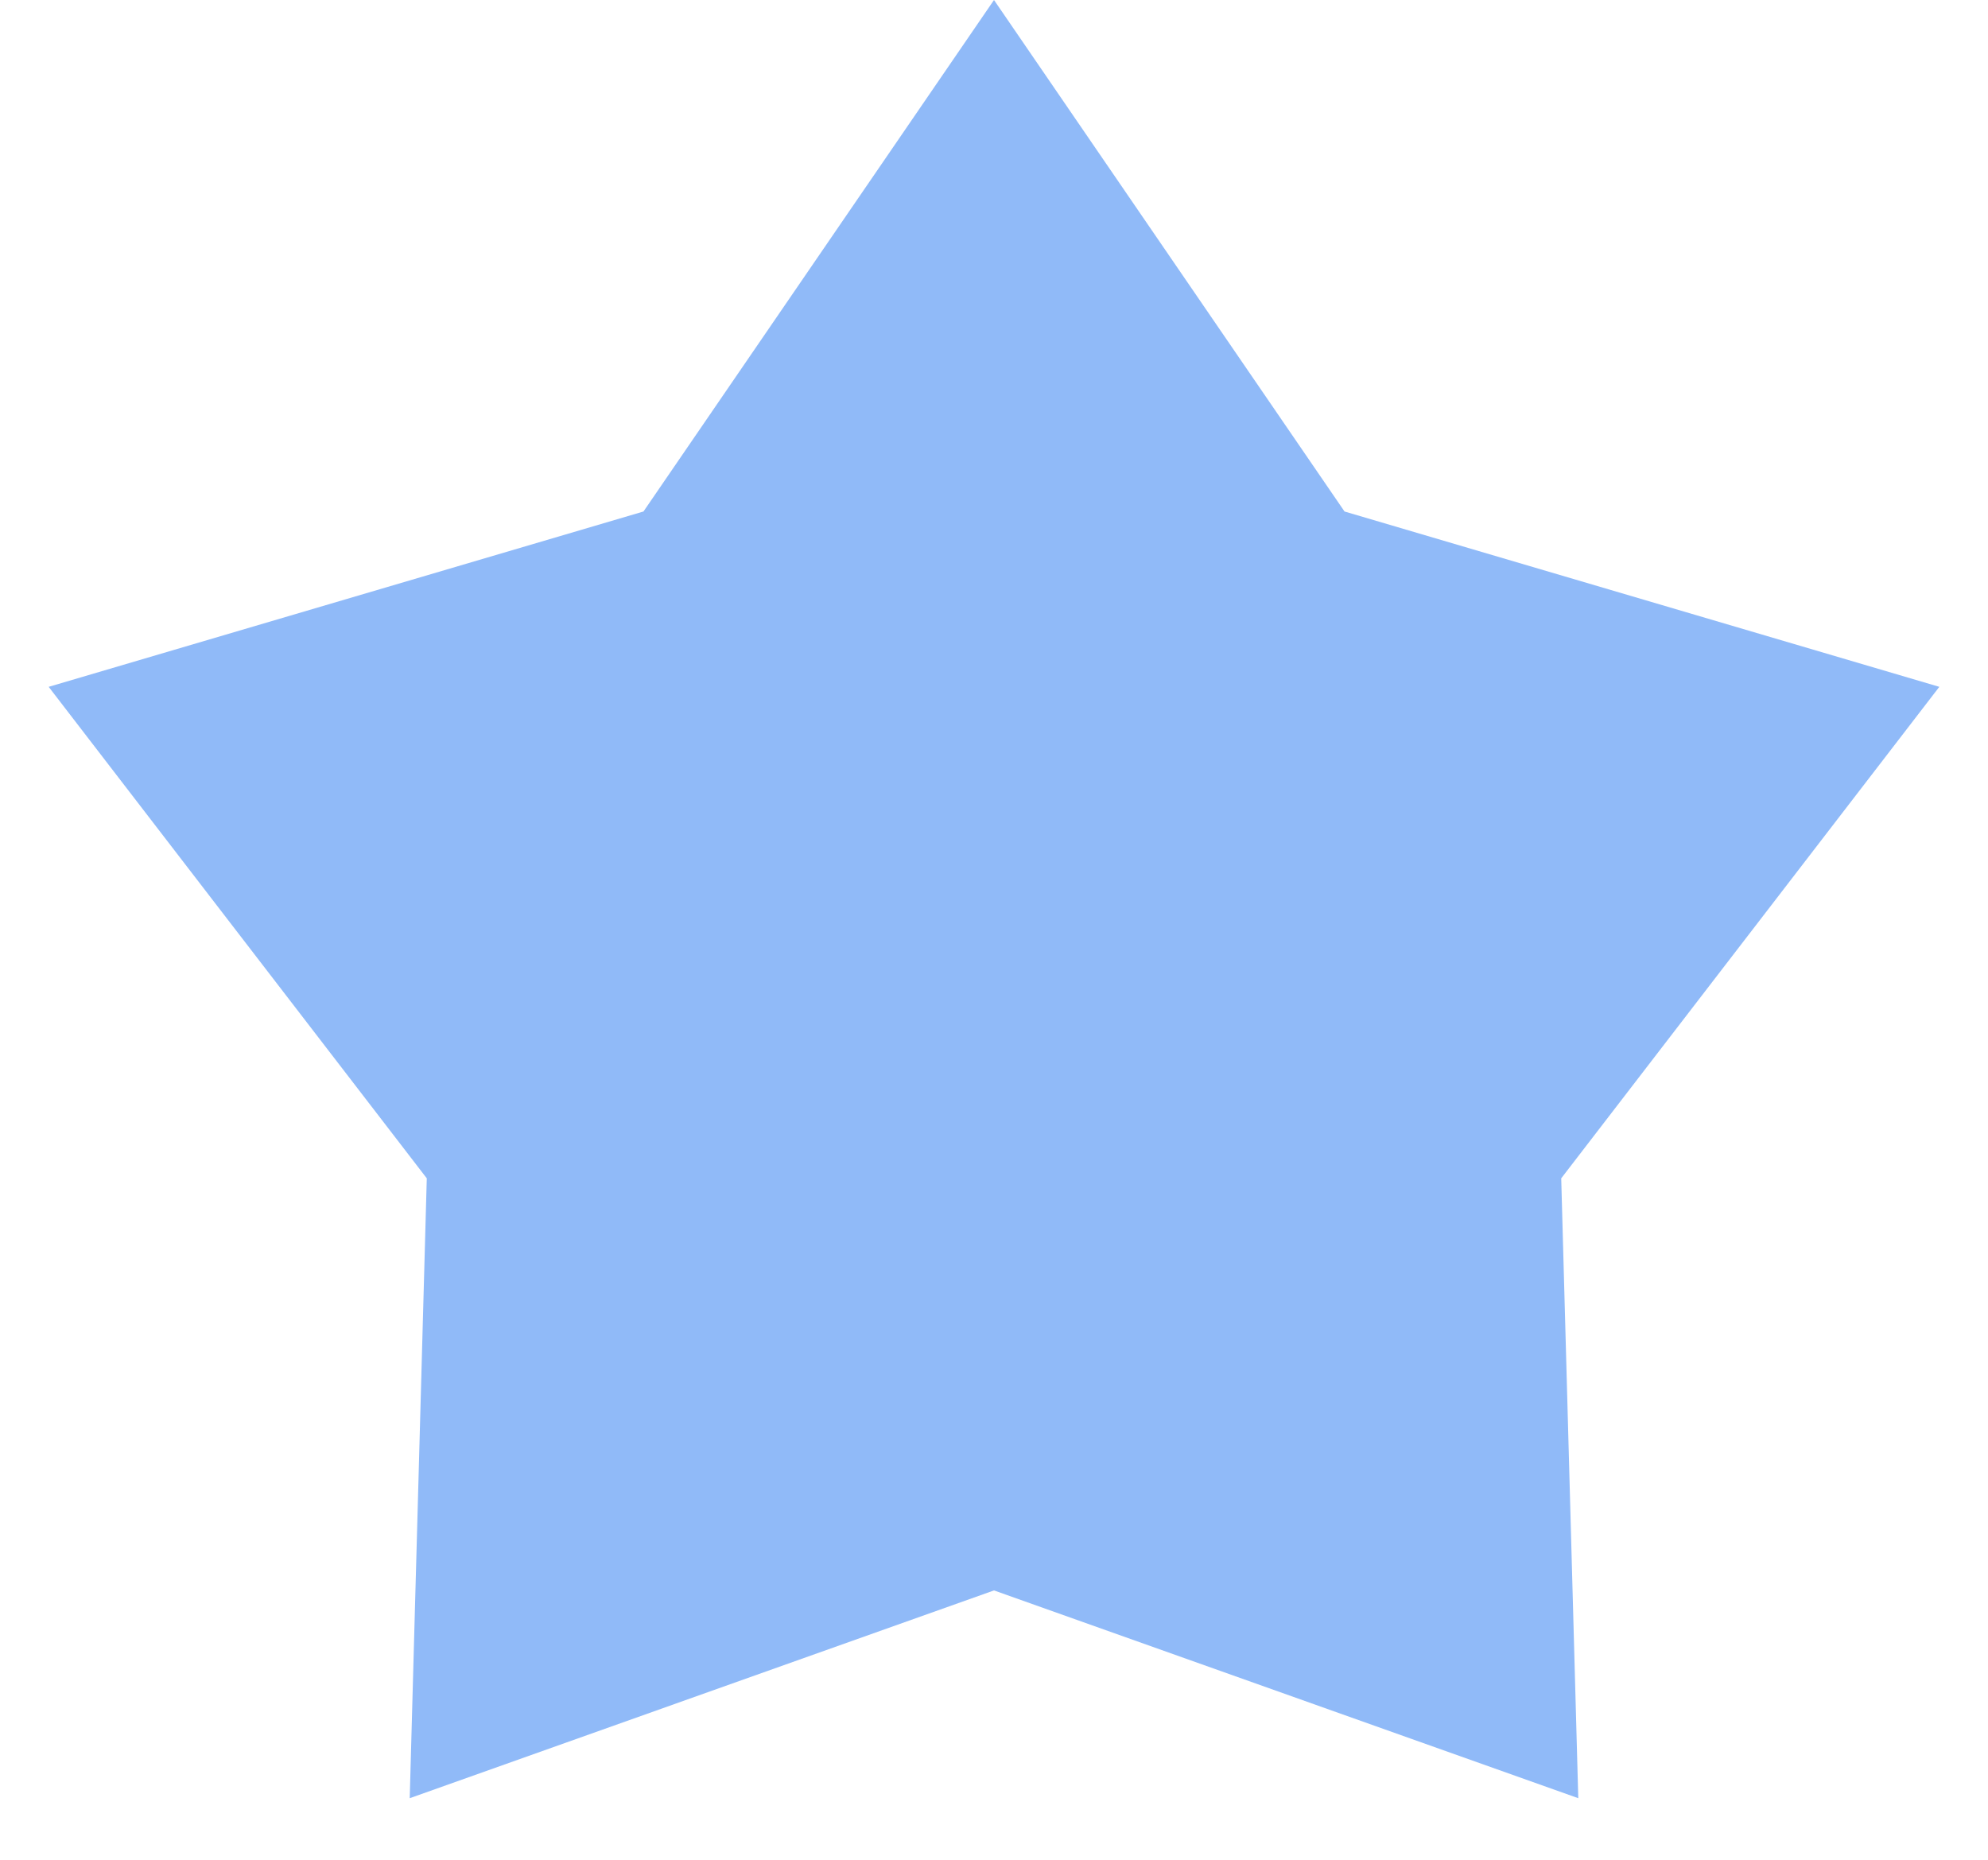 <svg width="31" height="29" viewBox="0 0 31 29" fill="none" xmlns="http://www.w3.org/2000/svg">
<path d="M15.5 0L20.966 7.976L30.241 10.71L24.345 18.374L24.611 28.04L15.5 24.8L6.389 28.04L6.655 18.374L0.759 10.71L10.034 7.976L15.5 0Z" fill="#90BAF8"/>
</svg>
